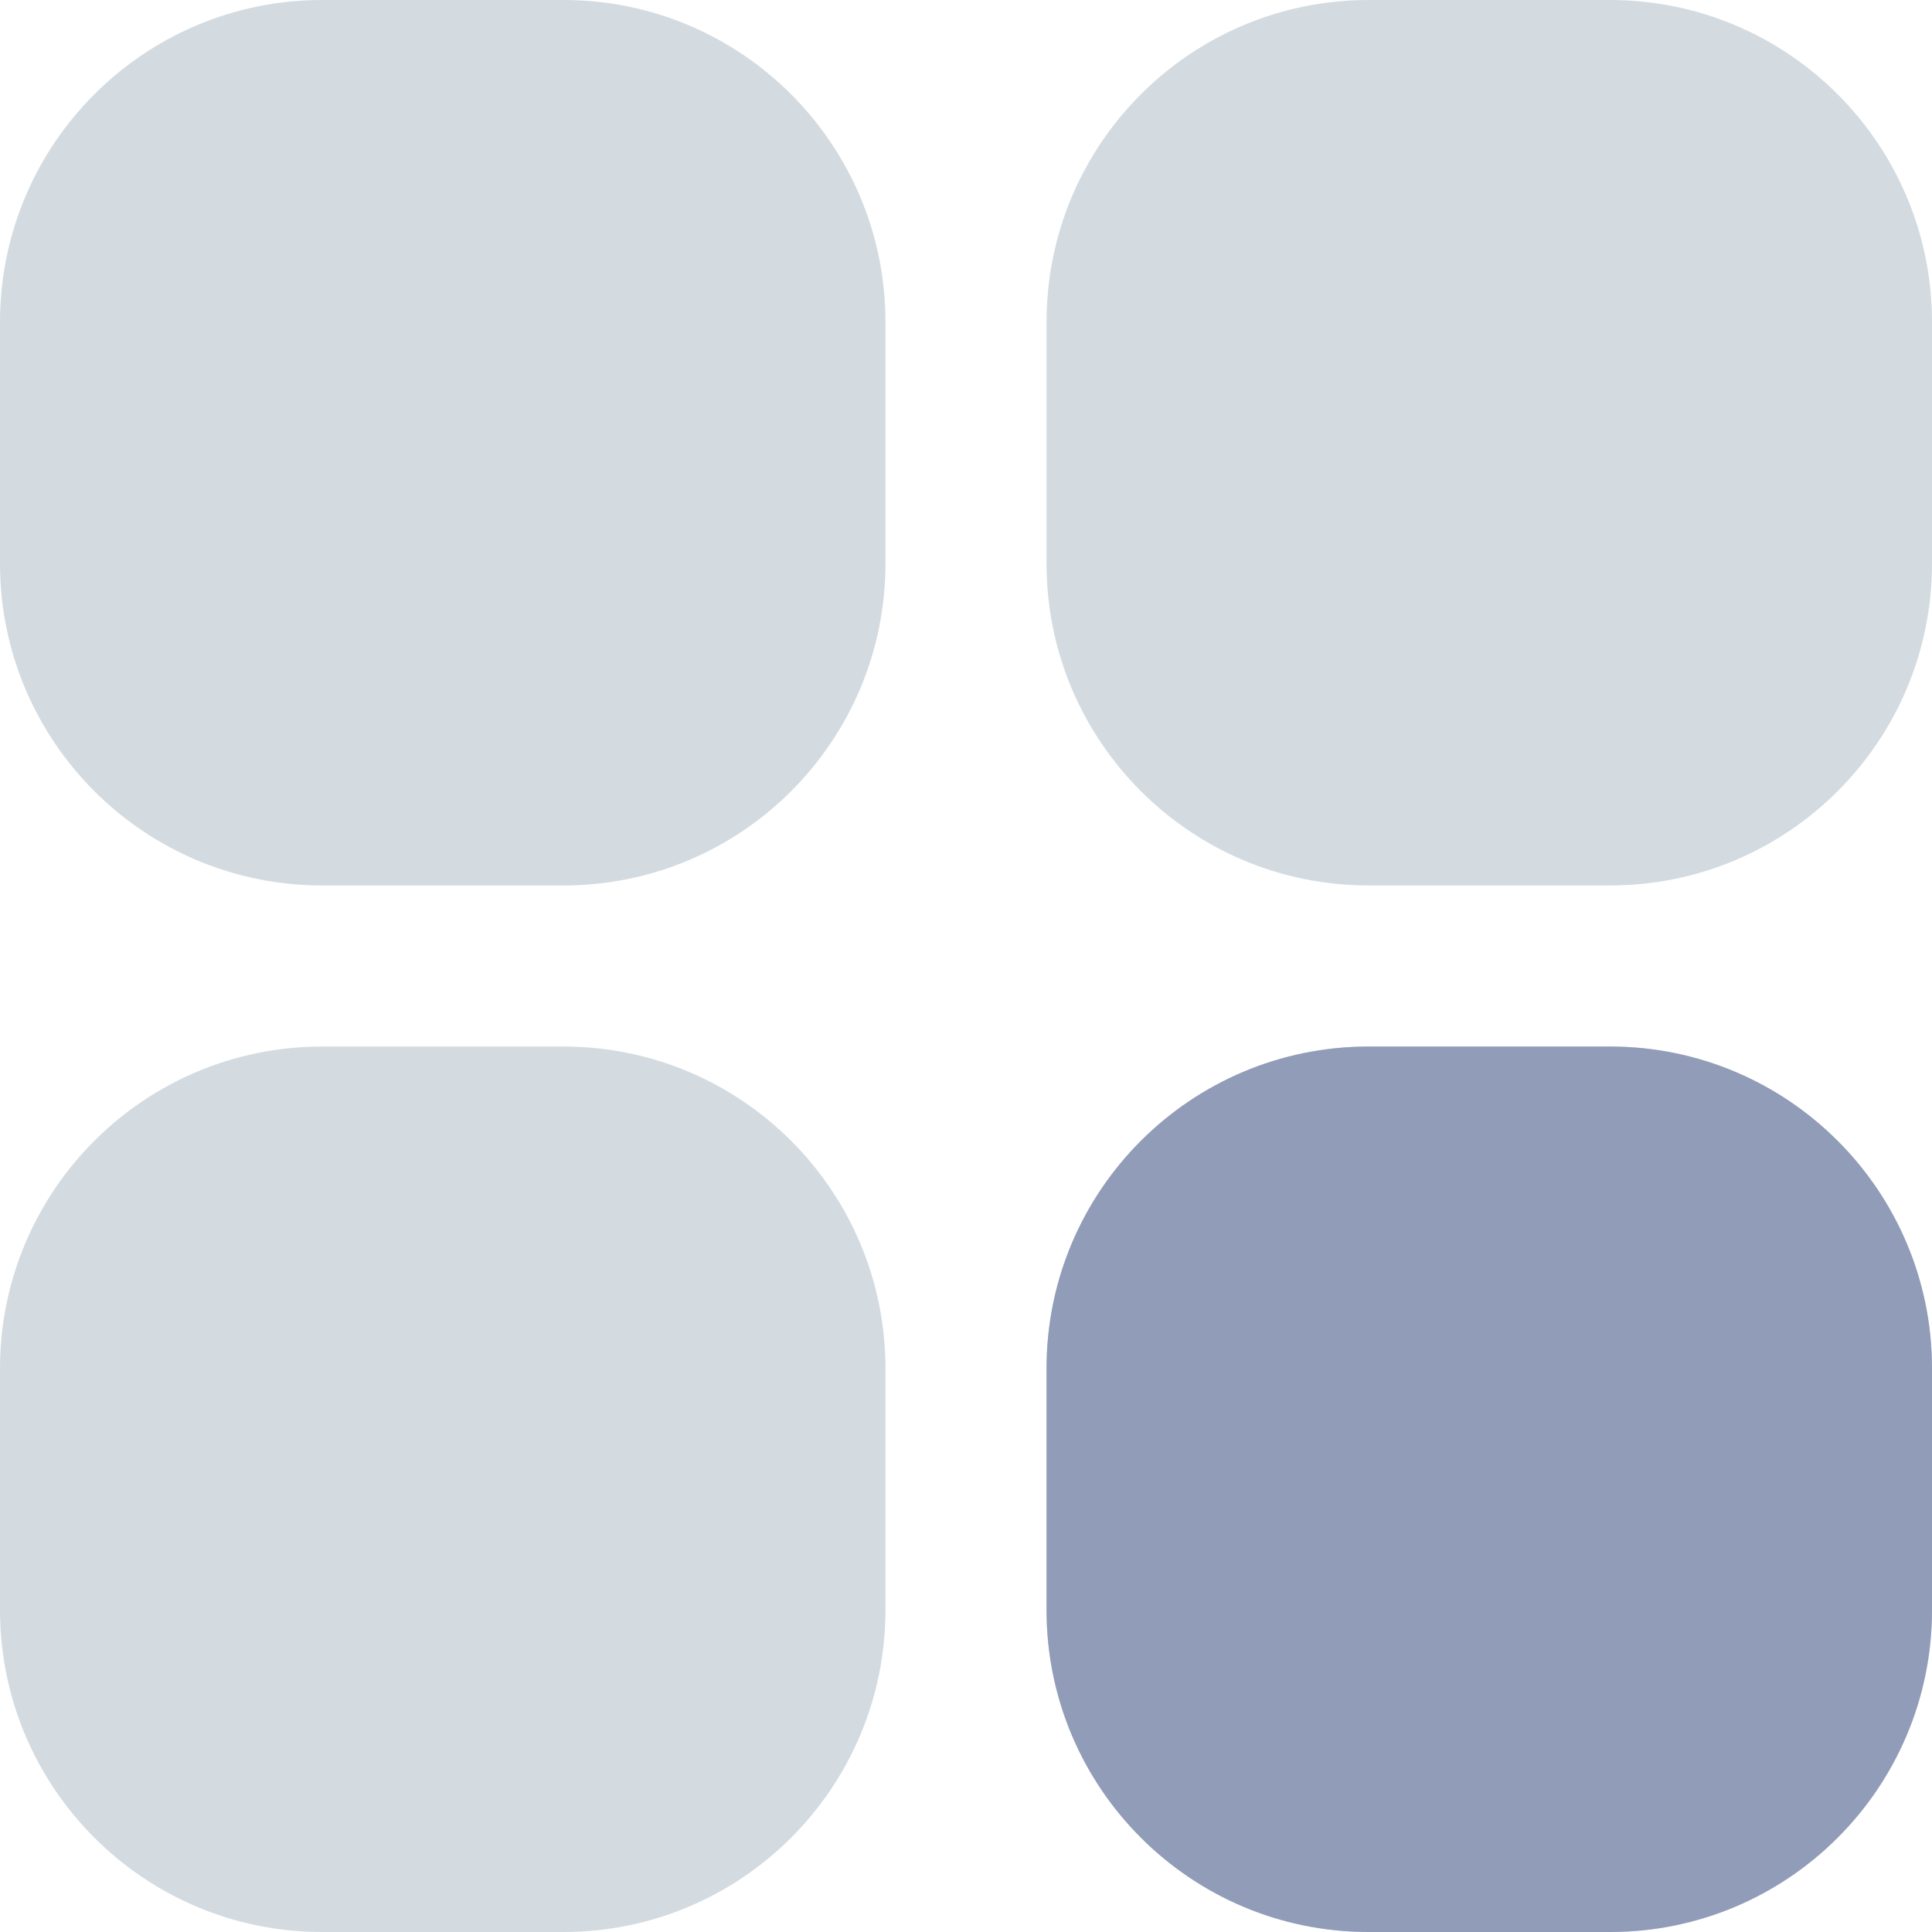<svg width="16" height="16" viewBox="0 0 16 16" fill="none" xmlns="http://www.w3.org/2000/svg">
<g clip-path="url(#clip0_7812_838)">
<path d="M4.667 0H2.667C1.194 0 0 1.194 0 2.667V4.667C0 6.139 1.194 7.333 2.667 7.333H4.667C6.139 7.333 7.333 6.139 7.333 4.667V2.667C7.333 1.194 6.139 0 4.667 0Z" fill="#D3DBE1"/>
<path d="M13.334 0H11.334C9.861 0 8.667 1.194 8.667 2.667V4.667C8.667 6.139 9.861 7.333 11.334 7.333H13.334C14.806 7.333 16 6.139 16 4.667V2.667C16 1.194 14.806 0 13.334 0Z" fill="#D3DBE1"/>
<path d="M4.667 8.667H2.667C1.194 8.667 0 9.861 0 11.333V13.333C0 14.806 1.194 16 2.667 16H4.667C6.139 16 7.333 14.806 7.333 13.333V11.333C7.333 9.861 6.139 8.667 4.667 8.667Z" fill="#D3DBE1"/>
<path d="M13.334 8.667H11.334C9.861 8.667 8.667 9.861 8.667 11.333V13.333C8.667 14.806 9.861 16 11.334 16H13.334C14.806 16 16 14.806 16 13.333V11.333C16 9.861 14.806 8.667 13.334 8.667Z" fill="#D3DBE1"/>
</g>
<g clip-path="url(#clip1_7812_838)">
<path d="M13.334 8.667H11.334C9.861 8.667 8.667 9.861 8.667 11.333V13.333C8.667 14.806 9.861 16 11.334 16H13.334C14.806 16 16 14.806 16 13.333V11.333C16 9.861 14.806 8.667 13.334 8.667Z" fill="#919CB8"/>
</g>
<defs>
<clipPath id="clip0_7812_838">
<rect width="16" height="16" fill="white"/>
</clipPath>
<clipPath id="clip1_7812_838">
<rect width="16" height="16" fill="white"/>
</clipPath>
</defs>
</svg>
